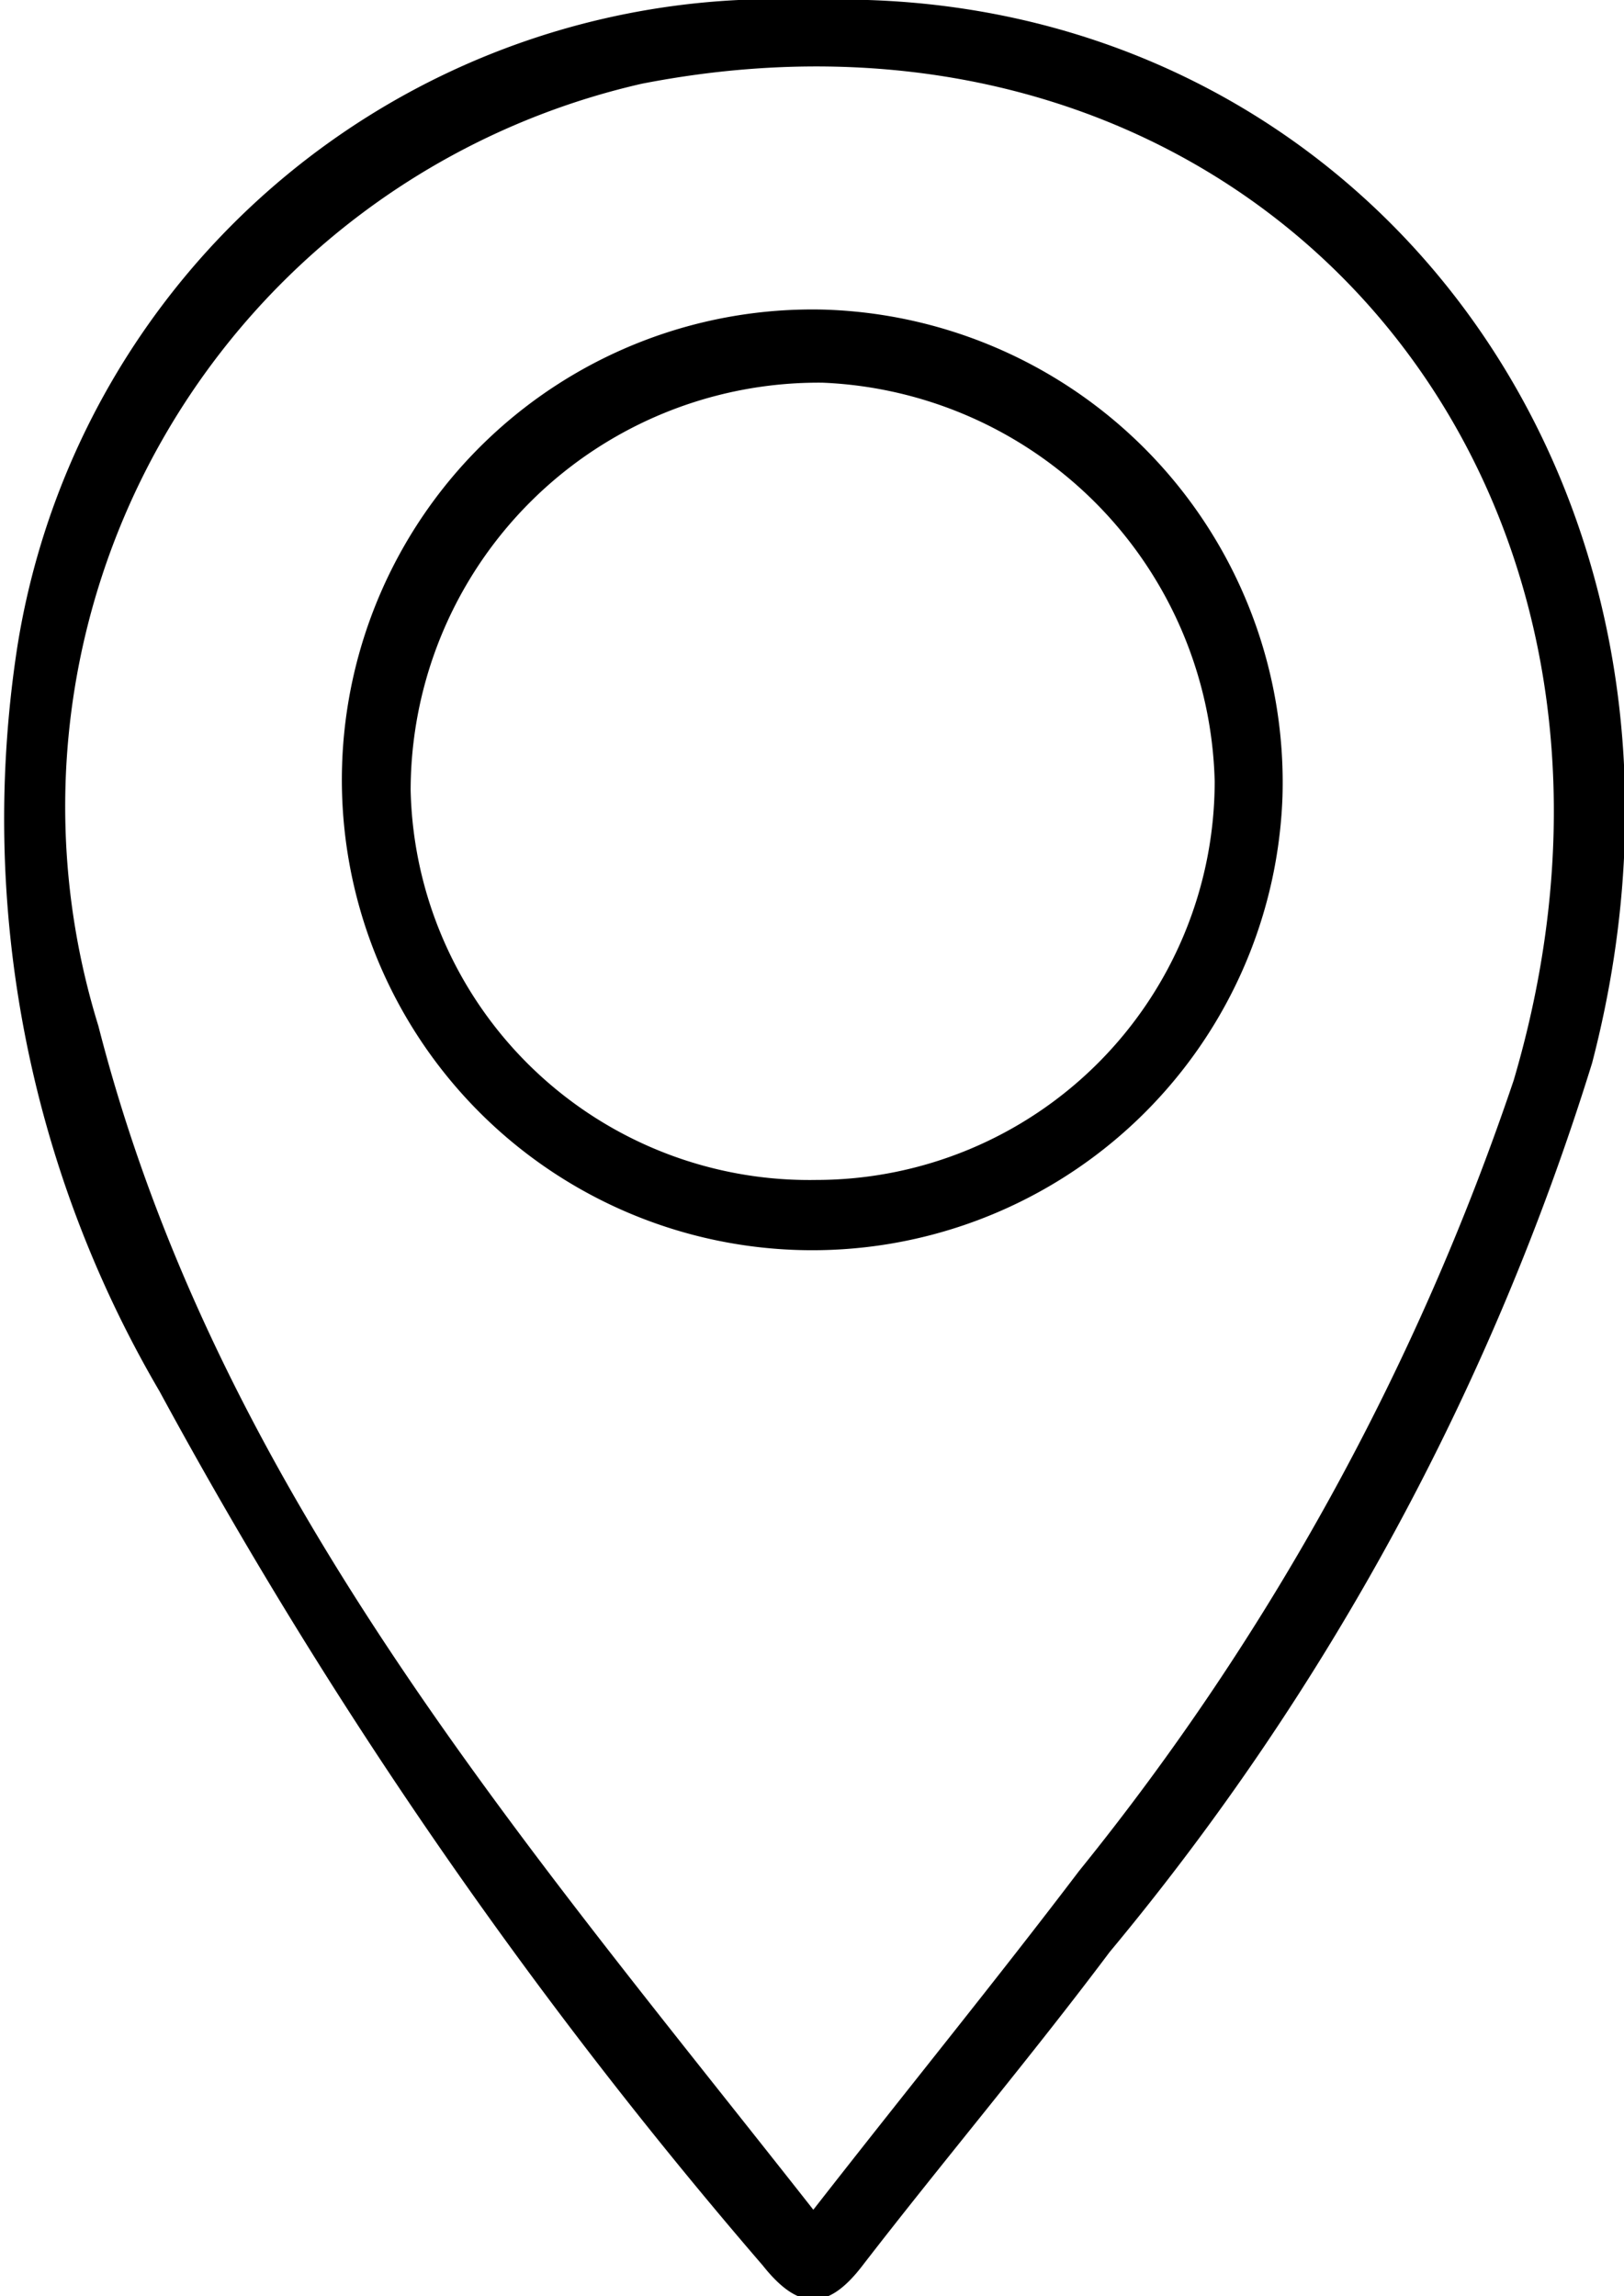 <svg xmlns="http://www.w3.org/2000/svg" viewBox="0 0 12.22 17.28"><g id="Layer_2" data-name="Layer 2"><g id="Layer_1-2" data-name="Layer 1"><path d="M6.12,0c4.08-.13,7,3.62,5.86,8a19.45,19.45,0,0,1-3.63,6.69c-.6.8-1.25,1.57-1.86,2.36-.26.34-.48.34-.75,0A37.34,37.34,0,0,1,1.2,10.47,8.52,8.52,0,0,1,.13,4.87,5.78,5.78,0,0,1,6.12,0Zm0,16.63c.71-.91,1.37-1.72,2-2.55a19.23,19.23,0,0,0,3.27-5.95c1.35-4.58-2-8.39-6.56-7.5A5.58,5.58,0,0,0,.74,7.72C1.63,11.2,3.92,13.83,6.12,16.63Z"/><path d="M9.65,6A3.54,3.54,0,1,1,6.2,2.33,3.56,3.56,0,0,1,9.65,6ZM6.14,8.88a3,3,0,0,0,3-3,3.08,3.08,0,0,0-2.95-3,3.07,3.07,0,0,0-3.1,3.07A3,3,0,0,0,6.14,8.88Z"/></g></g></svg>